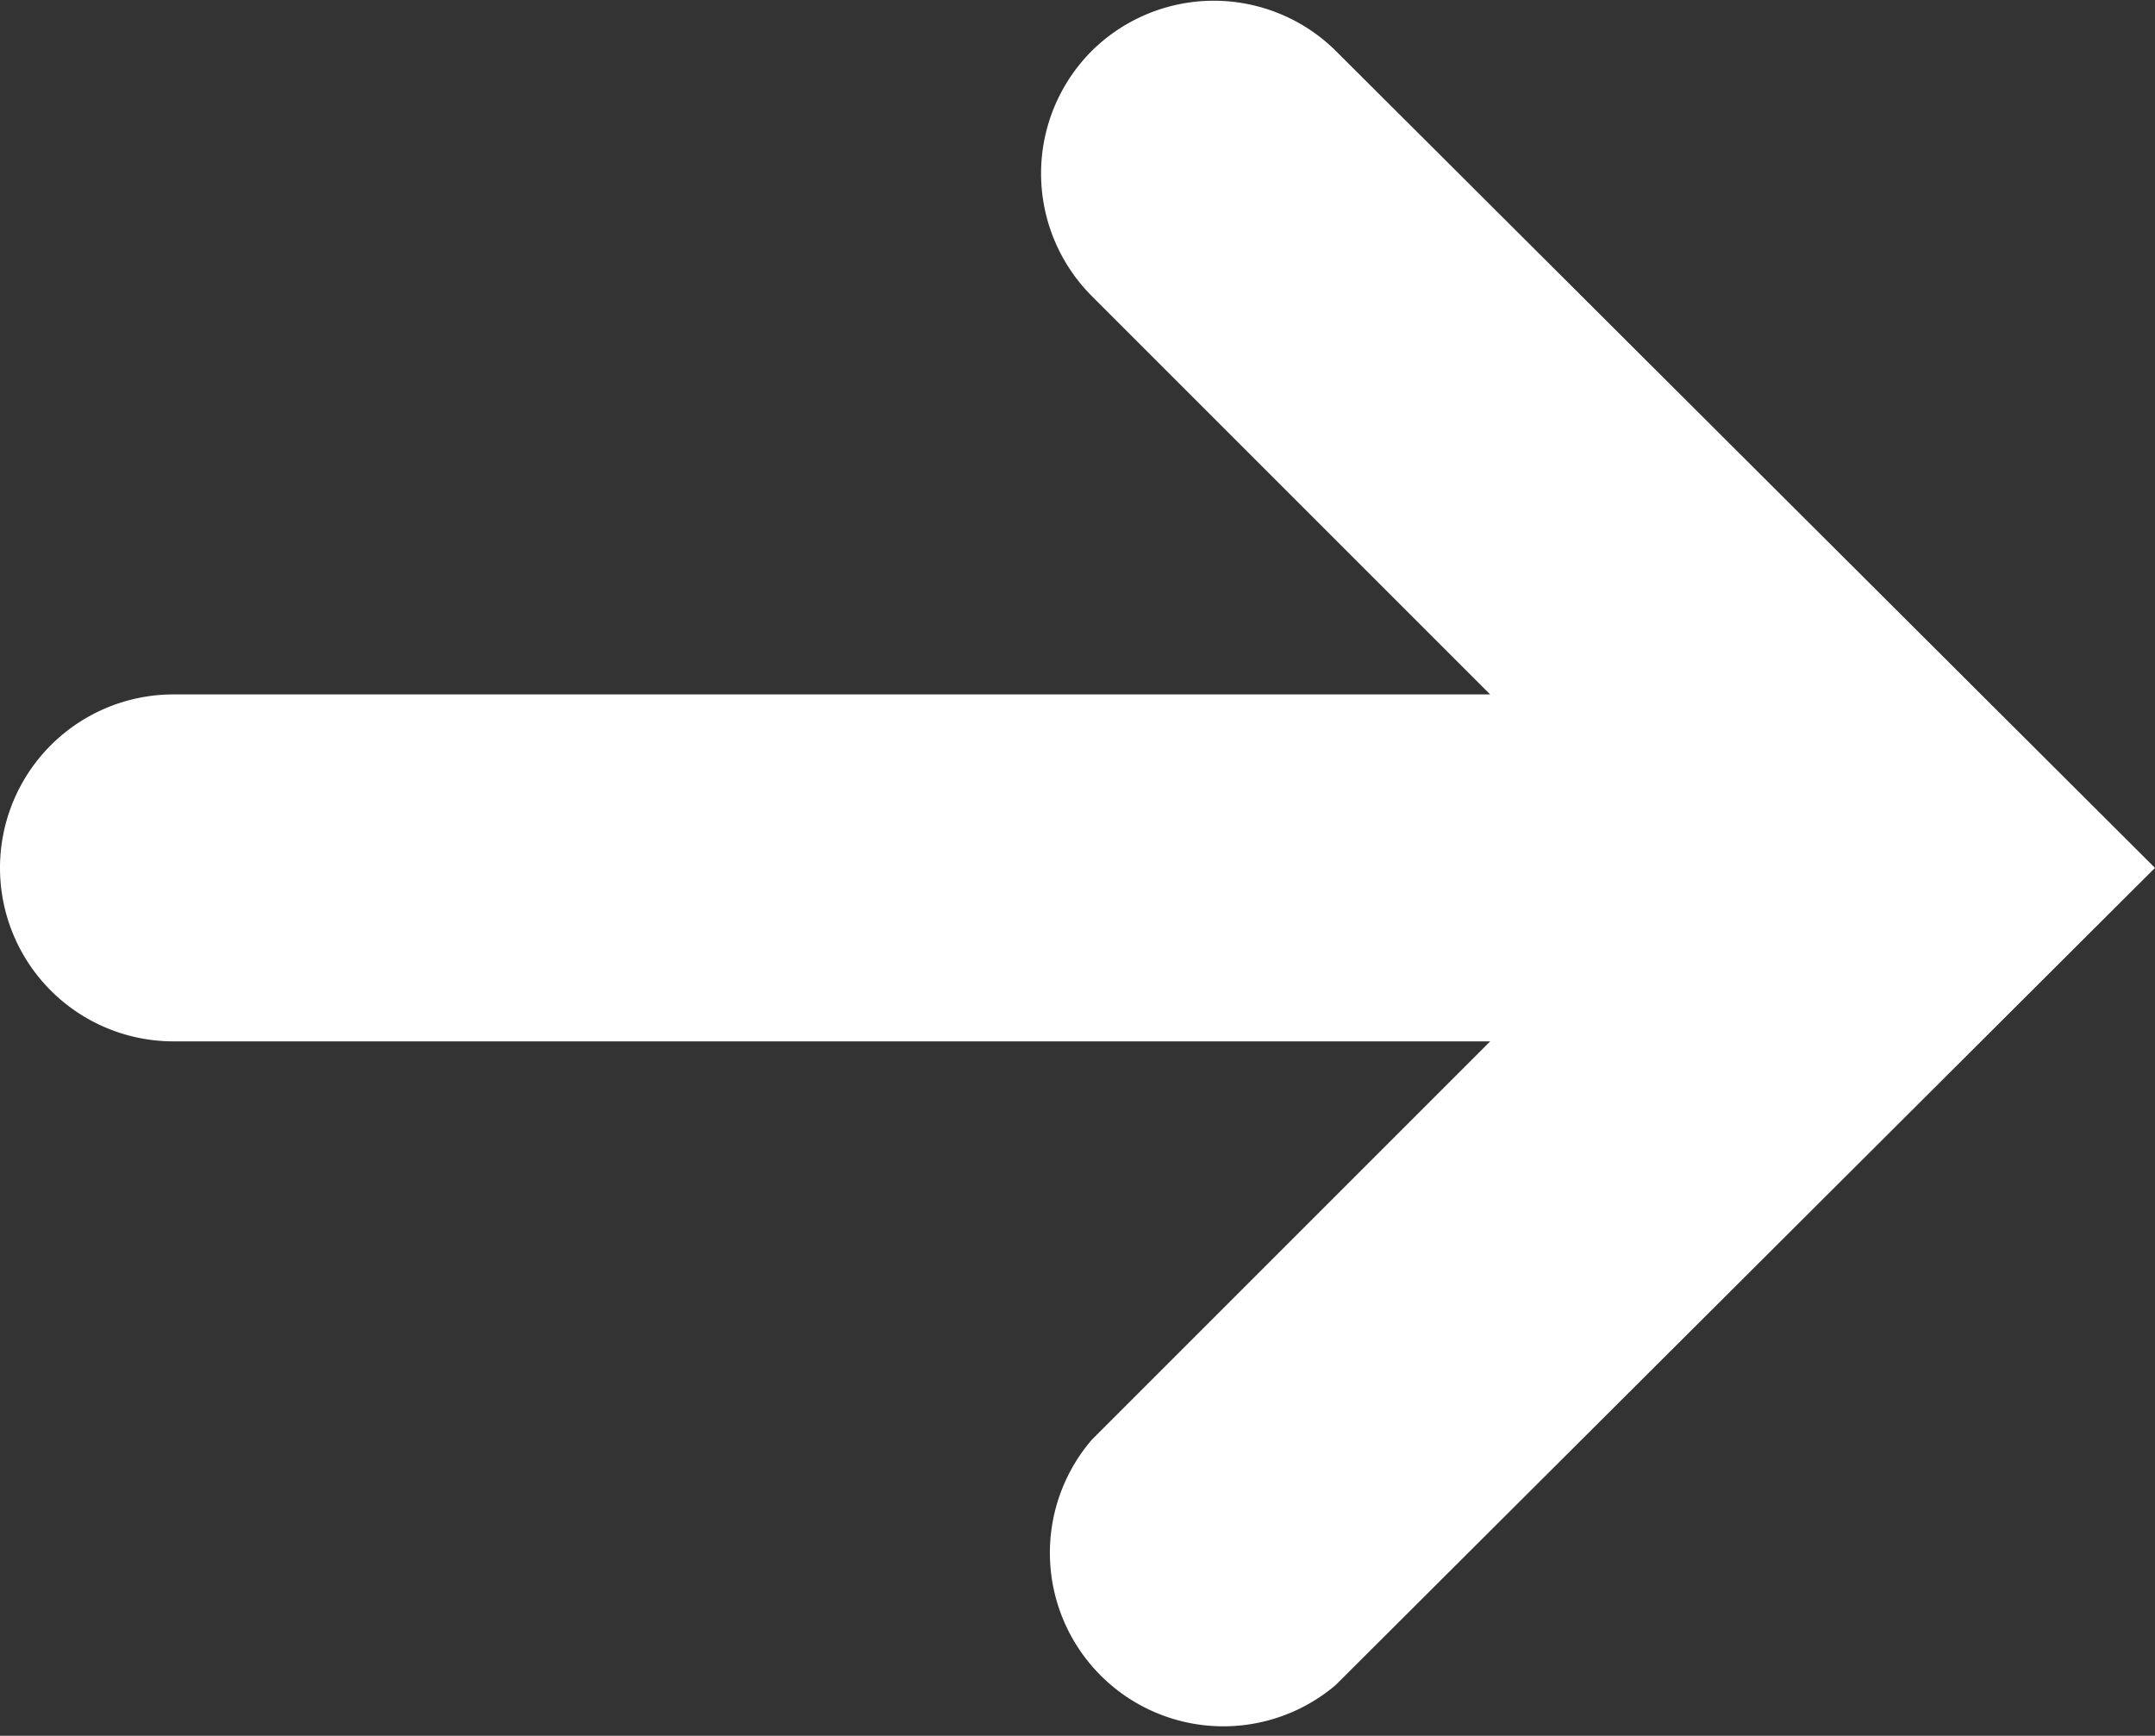 <svg id="圖層_1" data-name="圖層 1" xmlns="http://www.w3.org/2000/svg" viewBox="0 0 40 32.22"><rect x="0" y="0" width="40" height="32.22" fill="#333333" stroke="none"/><defs><style>.cls-1{fill:#fff;}</style></defs><path class="cls-1" d="M13.48-3.17a3.22,3.22,0,0,0,0,4.56l7.39,7.39H-3.57A3.22,3.22,0,0,0-6.79,12a3.22,3.22,0,0,0,3.22,3.22H20.87l-7.39,7.39A3.22,3.22,0,0,0,18,27.17L33.21,12,18-3.17A3.22,3.22,0,0,0,13.48-3.17Z" transform="translate(6.79 4.11)"/></svg>